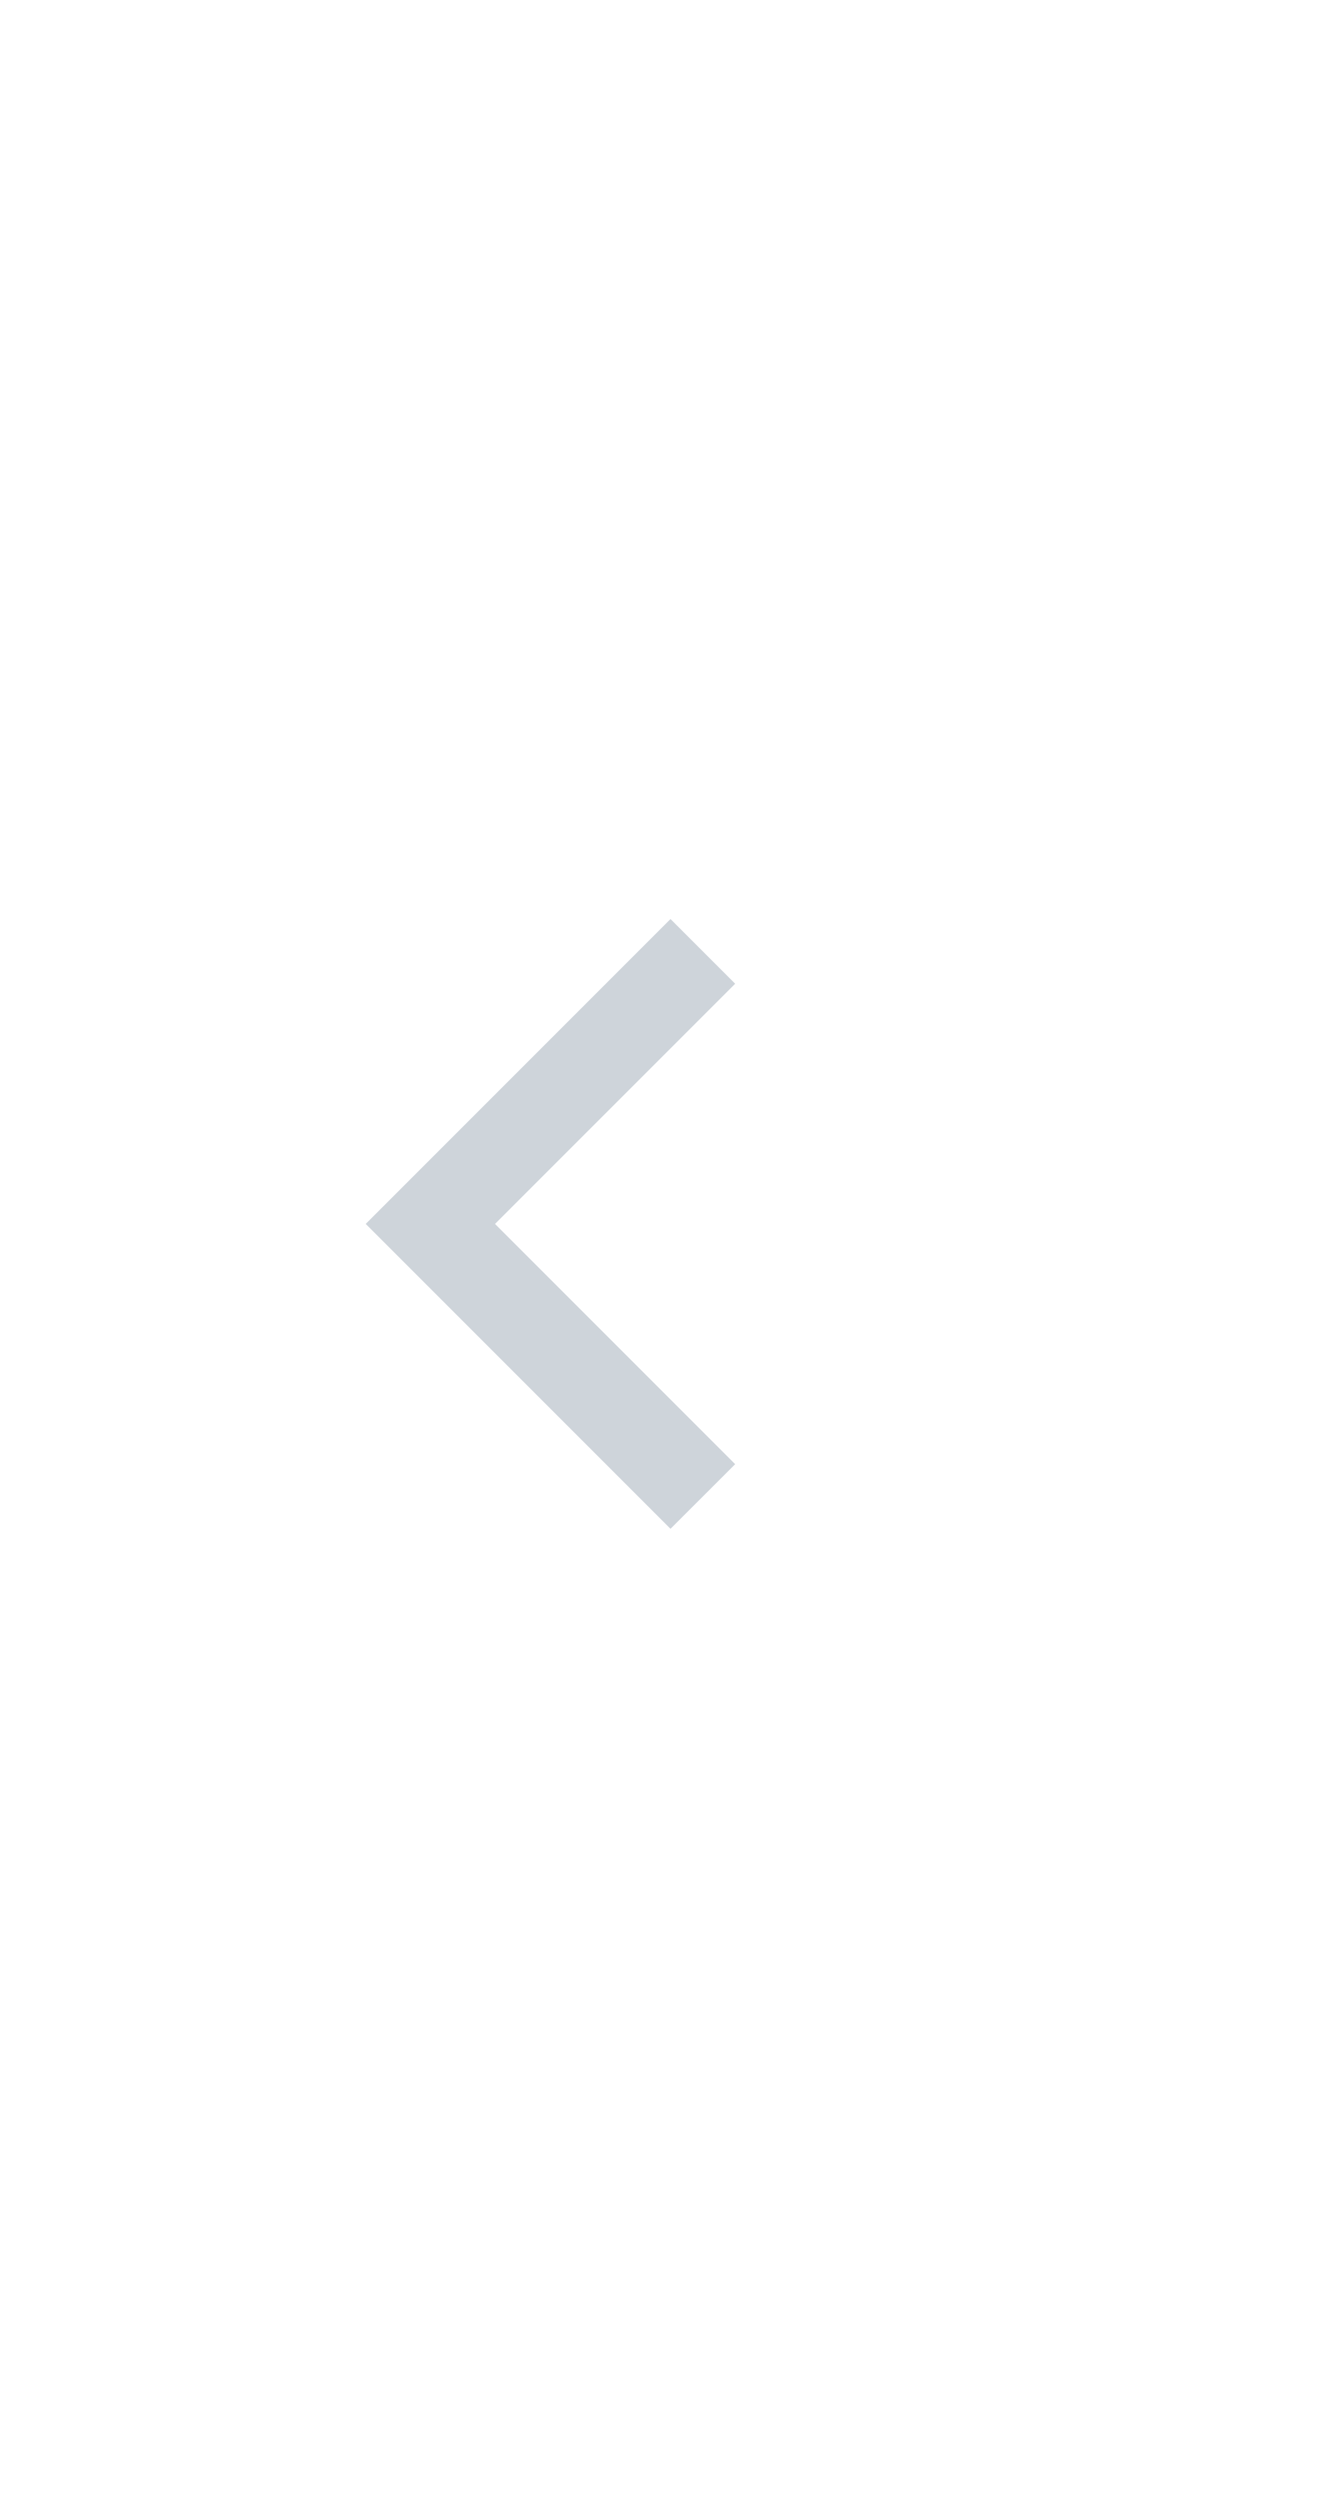 <svg width="22" height="41" viewBox="0 0 22 41" fill="none" xmlns="http://www.w3.org/2000/svg">
<path fill-rule="evenodd" clip-rule="evenodd" d="M12.061 16.133L11 15.072L6 20.072L11 25.072L12.061 24.012L8.121 20.072L12.061 16.133Z" fill="#CED4DA"/>
</svg>
